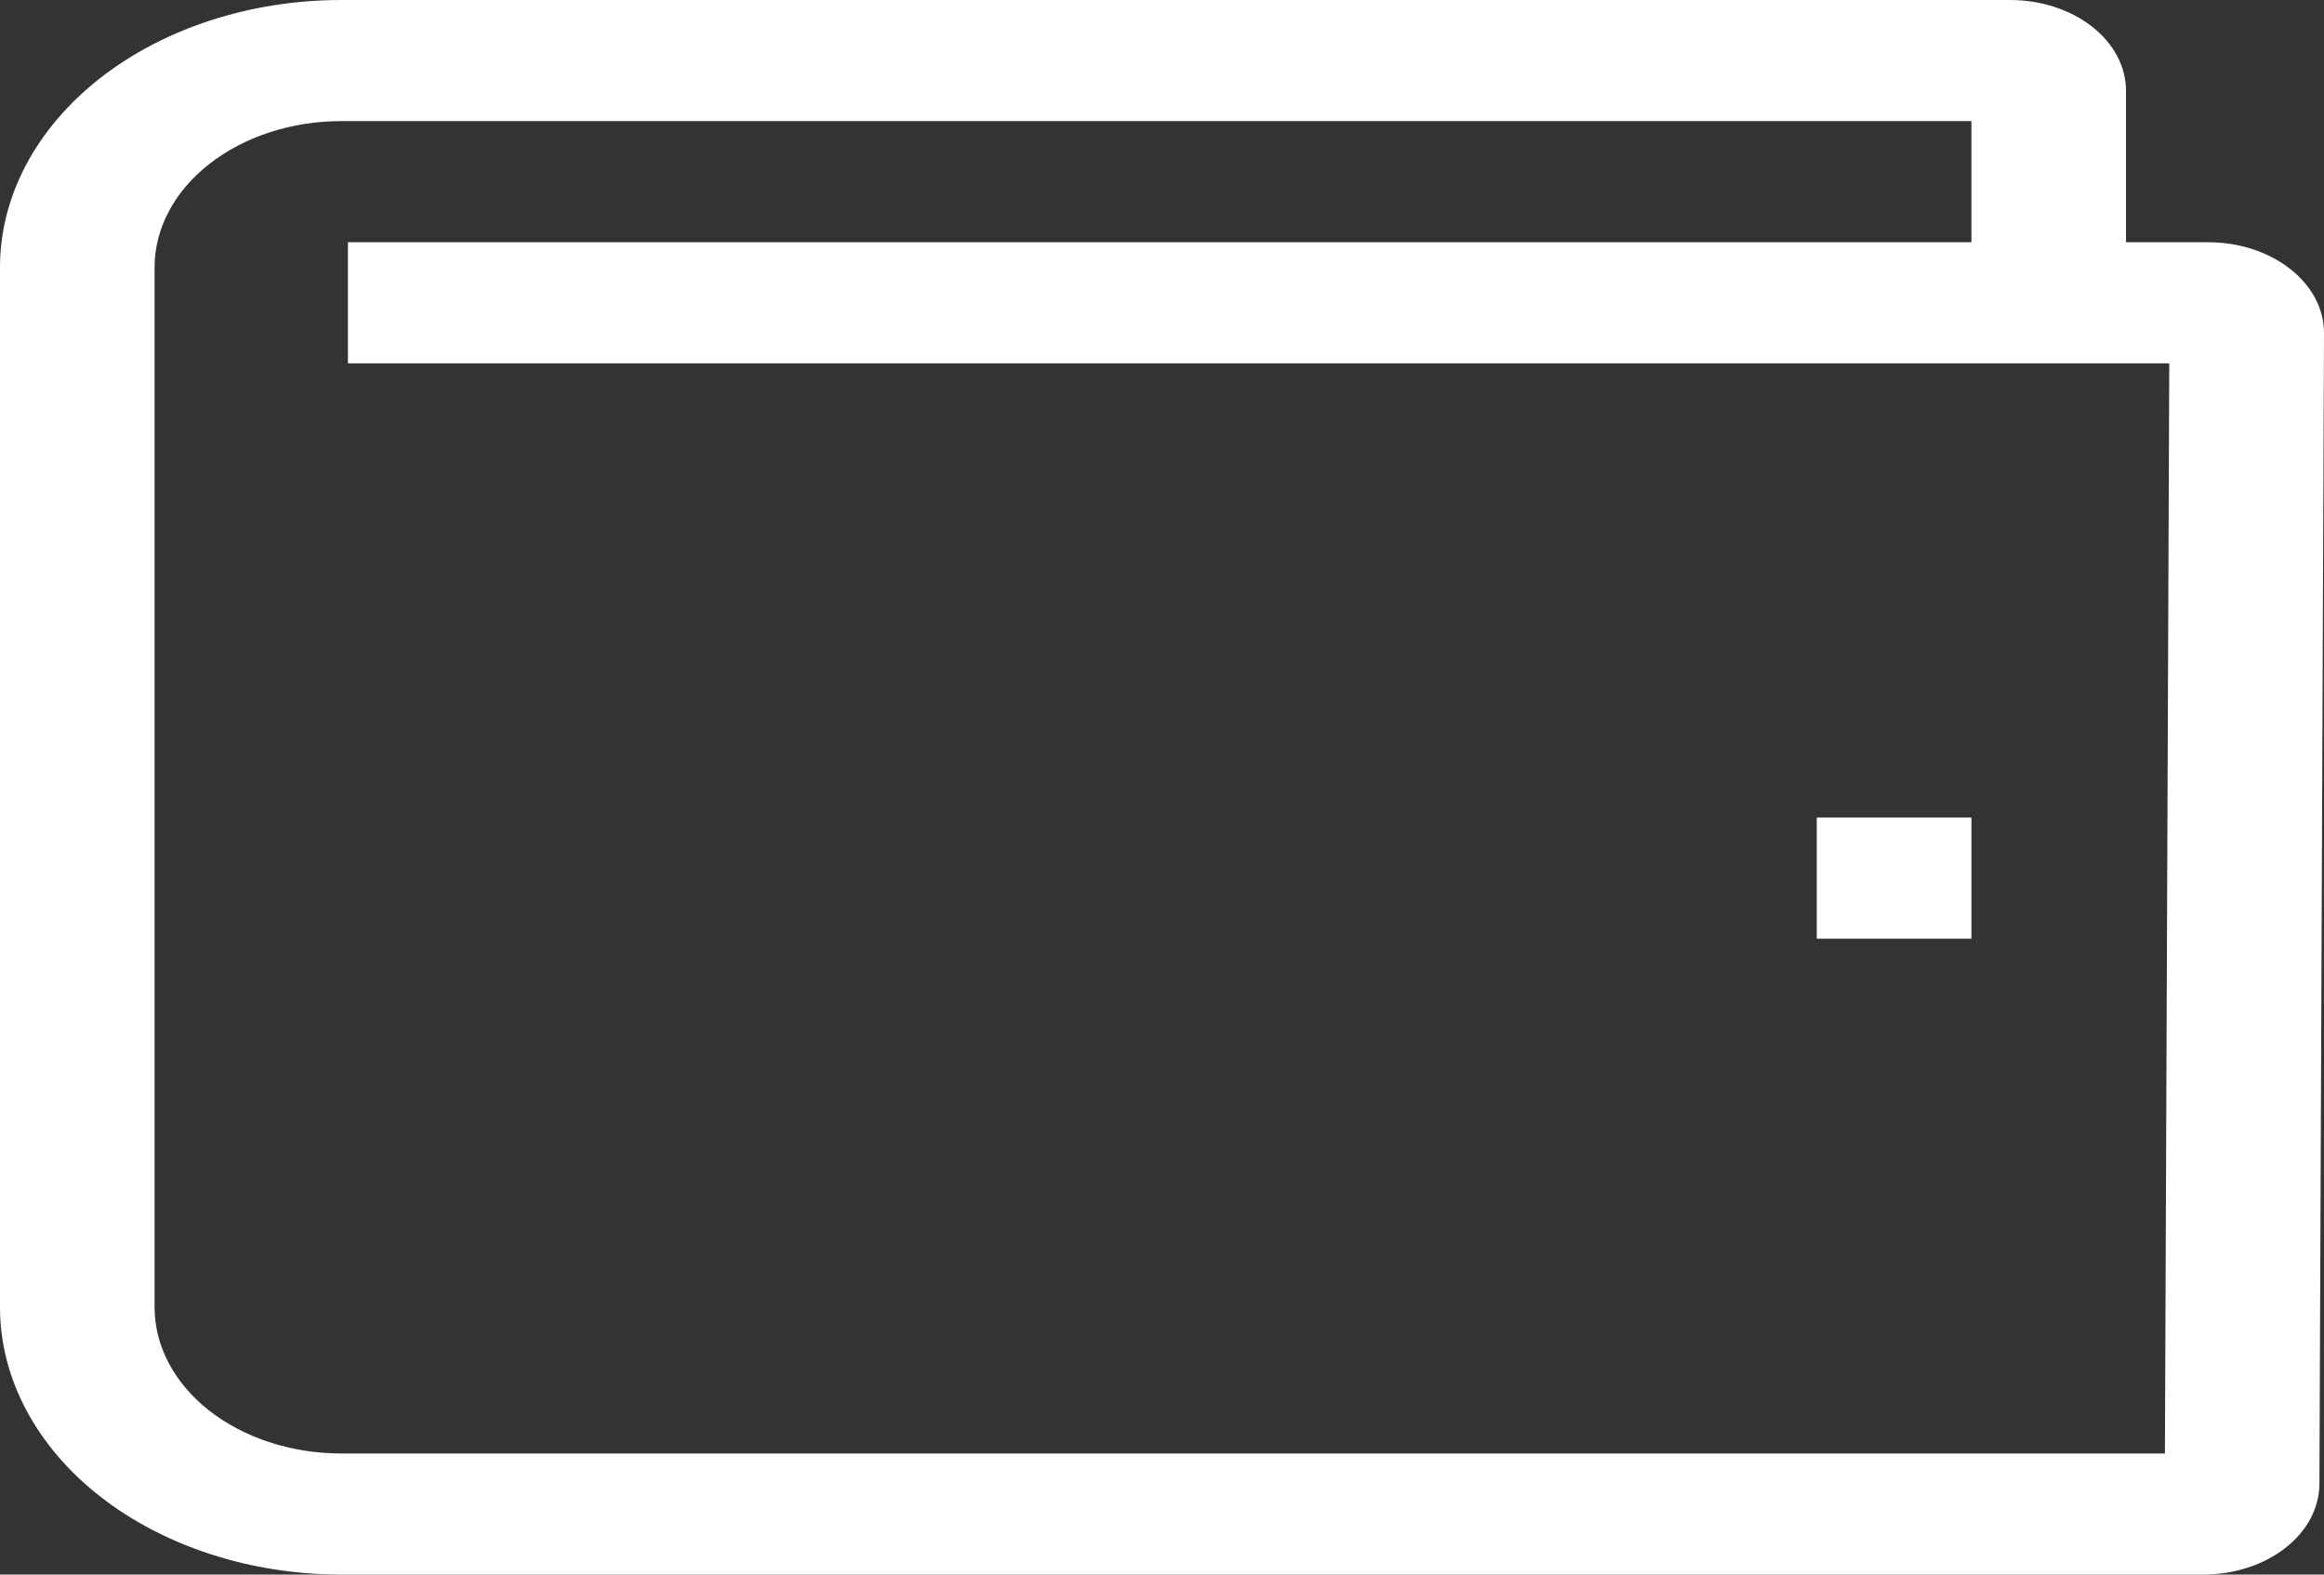 <svg width="31" height="21" viewBox="0 0 31 21" fill="none" xmlns="http://www.w3.org/2000/svg">
<rect x="0" y="0" width="31" height="21" fill="#333333" stroke="none"/>
<path d="M30.549 3.587C30.405 3.474 30.235 3.384 30.047 3.323C29.859 3.262 29.657 3.23 29.453 3.231H28.359V1.212C28.359 0.89 28.196 0.582 27.906 0.355C27.616 0.128 27.223 0 26.812 0H4.552C3.345 1.3388e-05 2.187 0.376 1.333 1.044C0.48 1.713 1.70935e-05 2.62 0 3.565V17.435C1.70935e-05 18.38 0.48 19.287 1.333 19.956C2.187 20.624 3.345 21 4.552 21H29.392C29.801 20.999 30.194 20.872 30.483 20.646C30.773 20.42 30.937 20.113 30.939 19.792L31 4.446C31.001 4.287 30.962 4.129 30.885 3.981C30.807 3.834 30.693 3.7 30.549 3.587ZM28.878 19.385H4.552C3.892 19.385 3.259 19.179 2.792 18.814C2.325 18.448 2.062 17.952 2.062 17.435V3.565C2.062 3.048 2.325 2.552 2.792 2.187C3.259 1.821 3.892 1.615 4.552 1.615H26.297V3.231H4.641V4.846H28.936L28.878 19.385Z" fill="white"/>
<path d="M26.297 10.904H24.234V12.519H26.297V10.904Z" fill="white"/>
</svg>
